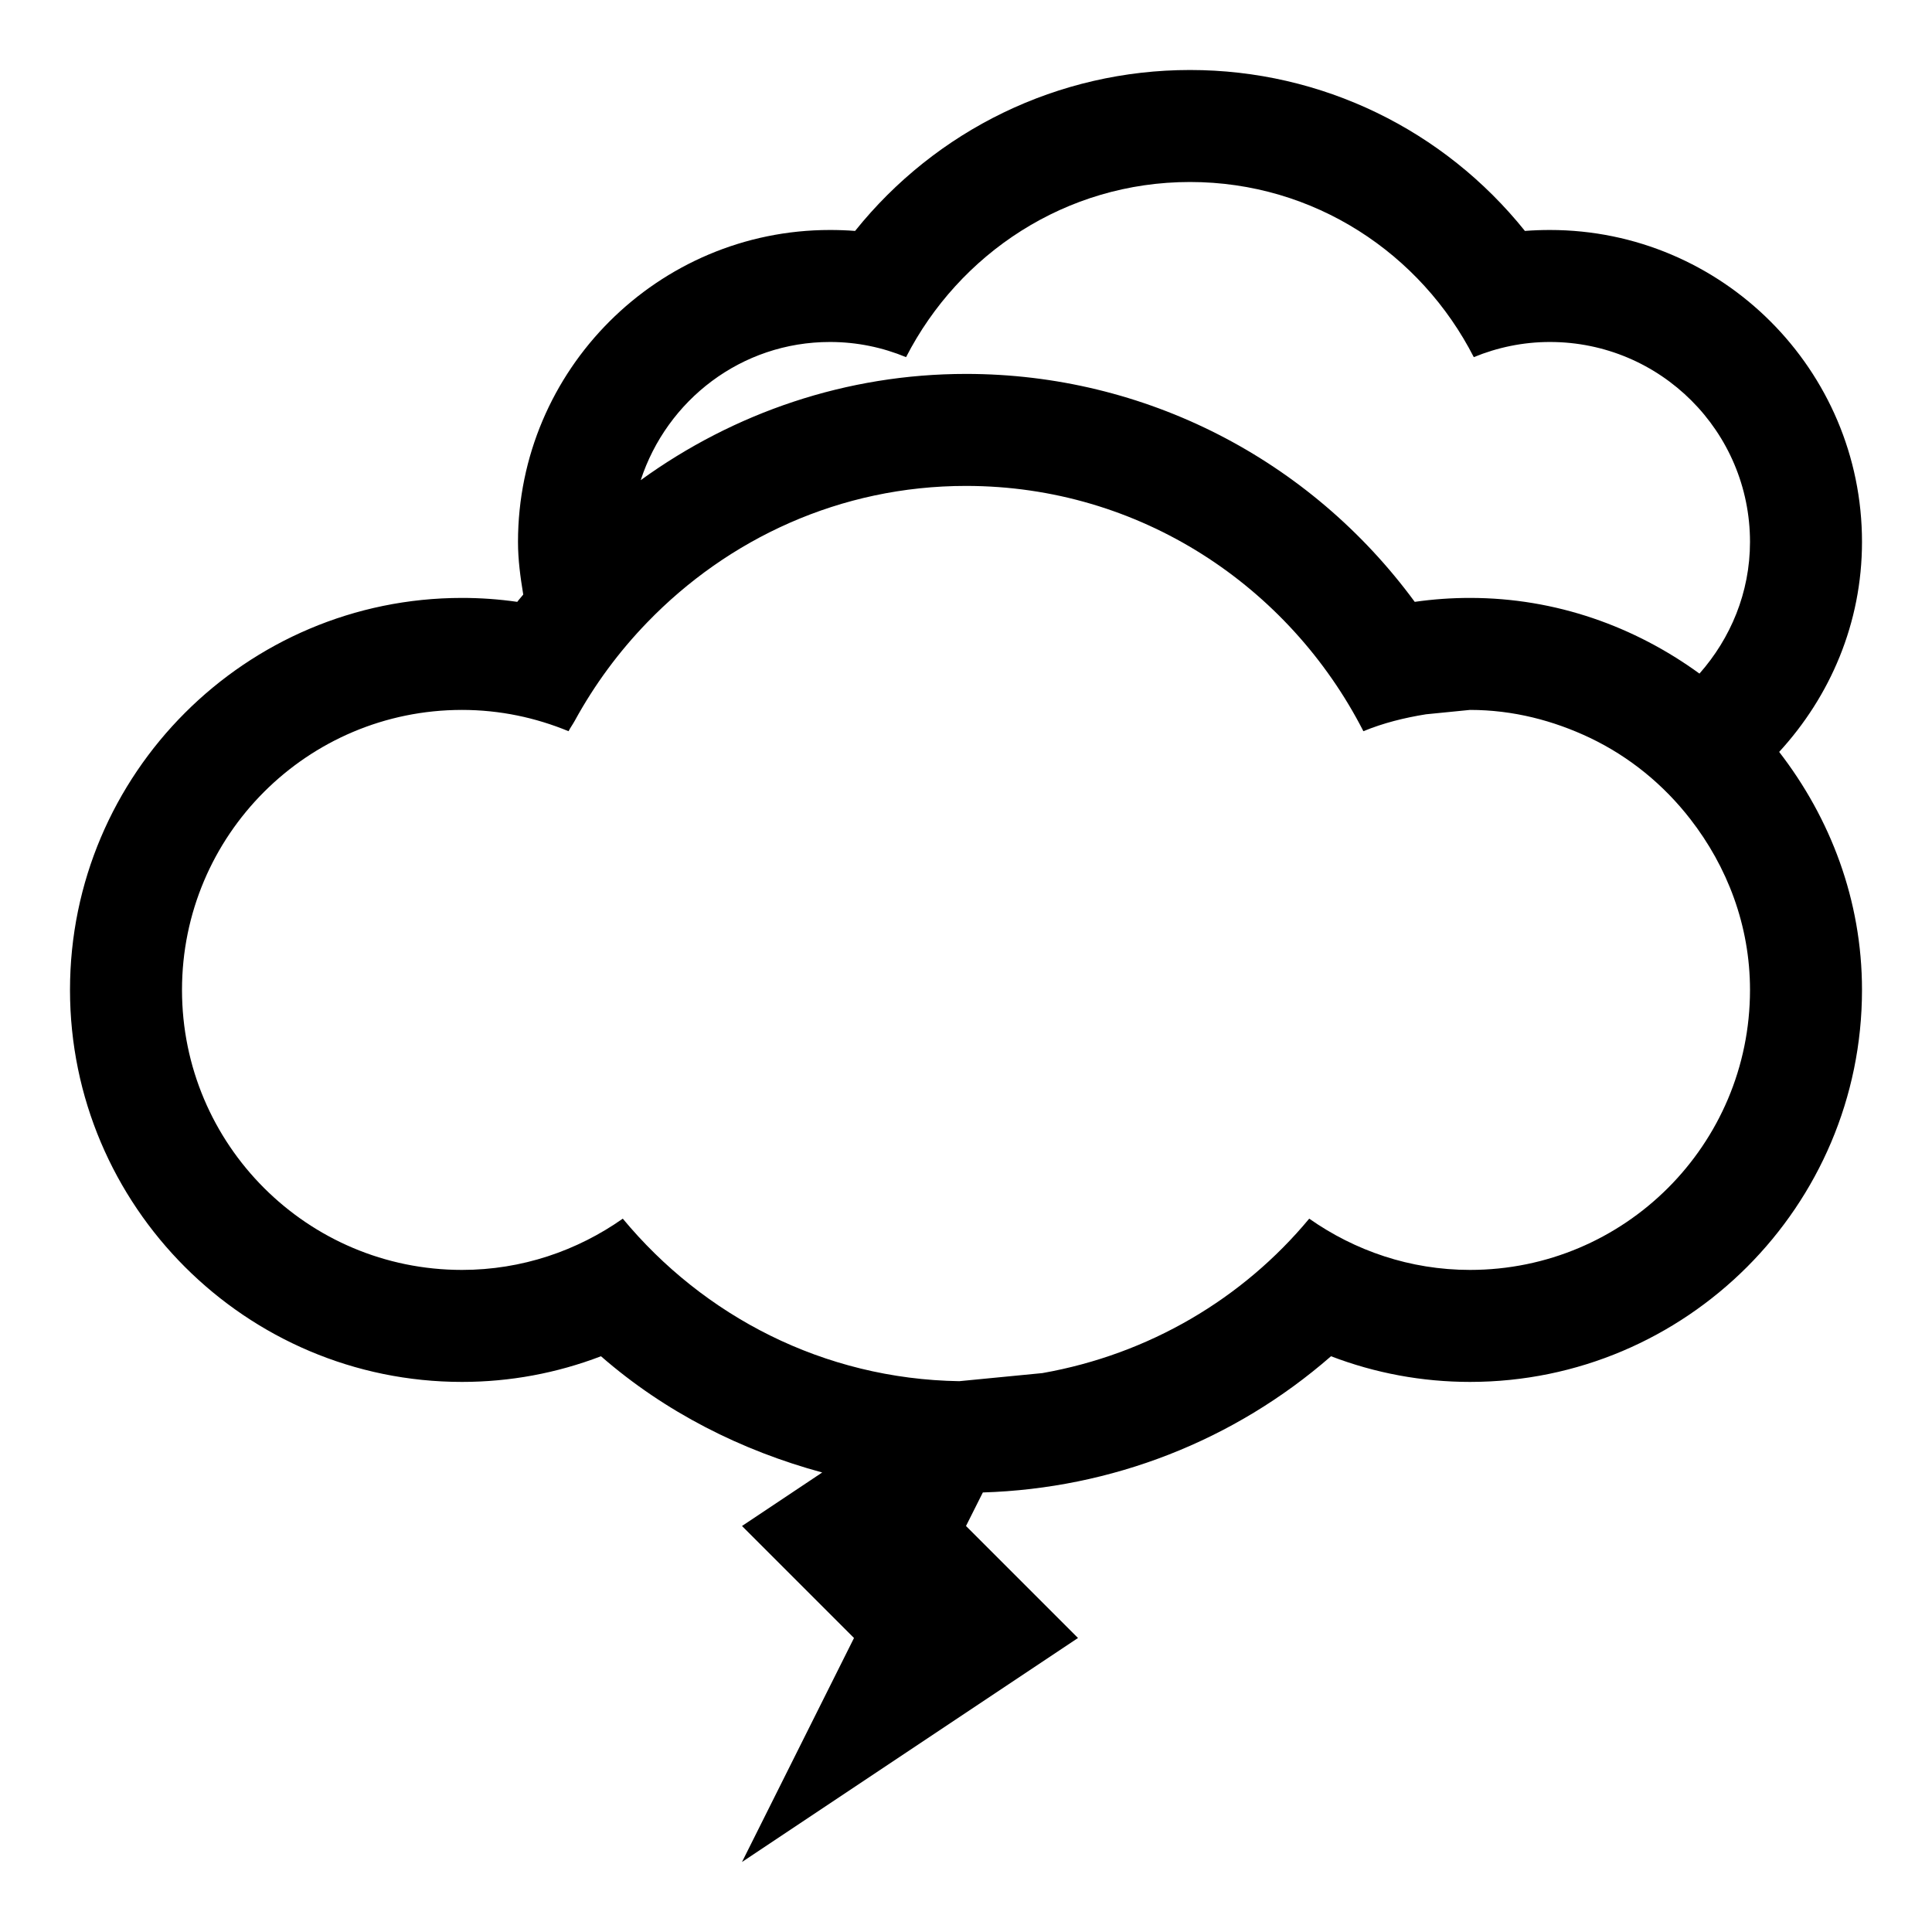 <?xml version="1.0" encoding="UTF-8" standalone="no"?>
<svg
   xmlns:dc="http://purl.org/dc/elements/1.1/"
   xmlns:cc="http://creativecommons.org/ns#"
   xmlns:rdf="http://www.w3.org/1999/02/22-rdf-syntax-ns#"
   xmlns:svg="http://www.w3.org/2000/svg"
   xmlns="http://www.w3.org/2000/svg"
   xmlns:sodipodi="http://sodipodi.sourceforge.net/DTD/sodipodi-0.dtd"
   xmlns:inkscape="http://www.inkscape.org/namespaces/inkscape"
   version="1.1"
   id="Layer_1"
   x="0px"
   y="0px"
   width="552"
   height="552"
   viewBox="0 0 552 552"
   enable-background="new 0 0 512 512"
   xml:space="preserve"
   sodipodi:docname="38.svg"><defs
   id="defs7" /><sodipodi:namedview
   pagecolor="#ffffff"
   bordercolor="#666666"
   borderopacity="1"
   objecttolerance="10"
   gridtolerance="10"
   guidetolerance="10"
   inkscape:pageopacity="0"
   inkscape:pageshadow="2"
   inkscape:window-width="640"
   inkscape:window-height="480"
   id="namedview5"
   fit-margin-top="20"
   fit-margin-left="20"
   fit-margin-right="20"
   fit-margin-bottom="20" />
	<style
   id="current-color-scheme" />
	<path
   class="ColorScheme-Text"
   id="hint-apply-color-scheme"
   fill="currentColor"
   d="m 532,154.833 c 0,-49.146 -40,-89.124 -89.167,-89.124 -2.396,0 -4.771,0.083 -7.146,0.27 C 412.562,37.146 377.709,20 340,20 c -37.688,0 -72.562,17.146 -95.688,45.979 -2.375,-0.187 -4.771,-0.27 -7.188,-0.27 C 188,65.709 148,105.688 148,154.833 c 0,5.146 0.688,10.125 1.5,15.042 -0.542,0.708 -1.188,1.354 -1.708,2.083 -5.229,-0.75 -10.479,-1.125 -15.792,-1.125 -61.75,0 -112,50.25 -112,112 0,61.751 50.25,112 112,112 13.688,0 27.084,-2.499 39.709,-7.333 18.354,16 40.104,26.938 63.207,33.208 L 212,436 l 32,32 -32,64 96,-64 -32,-32 4.812,-9.583 c 36.75,-1.125 71.75,-14.729 99.479,-38.917 12.625,4.834 26.021,7.333 39.709,7.333 61.75,0 112,-50.249 112,-112 0,-25.666 -9.042,-49.083 -23.666,-68 14.582,-15.875 23.666,-36.812 23.666,-60 z m -112,208 c -17.125,0 -32.916,-5.5 -45.938,-14.646 -19,22.896 -45.75,38.729 -76.229,44.125 l -23.771,2.312 C 235.25,394 201,376 177.938,348.188 c -13,9.146 -28.812,14.646 -45.938,14.646 -44.188,0 -80,-35.791 -80,-80 0,-44.167 35.812,-80 80,-80 10.812,0 21.062,2.209 30.438,6.083 0.562,-1.083 1.25,-2 1.812,-3.042 5.625,-10.271 12.562,-19.667 20.666,-28.042 23.084,-23.896 55.167,-39 91.084,-39 49.709,0 92.334,28.667 113.541,70.083 5.646,-2.333 11.668,-3.833 17.875,-4.833 L 420,202.833 c 12.334,0 23.875,3.042 34.312,8 11.312,5.417 21.021,13.375 28.646,23.208 10.5,13.521 17.042,30.334 17.042,48.792 0,44.209 -35.812,80 -80,80 z m 65.562,-170.375 c -18.479,-13.438 -41,-21.625 -65.562,-21.625 -5.312,0 -10.562,0.375 -15.792,1.125 -29.874,-40.687 -77.02,-65.125 -128.208,-65.125 -34.125,0 -66.312,11.062 -92.938,30.354 7.479,-22.853 28.729,-39.478 54.062,-39.478 7.75,0 15.062,1.562 21.75,4.333 C 274.062,72.458 304.5,52 340,52 c 35.5,0 65.958,20.458 81.084,50.042 6.729,-2.771 14.083,-4.333 21.749,-4.333 31.584,0 57.167,25.583 57.167,57.124 0,14.5 -5.562,27.563 -14.438,37.625 z" />
</svg>
